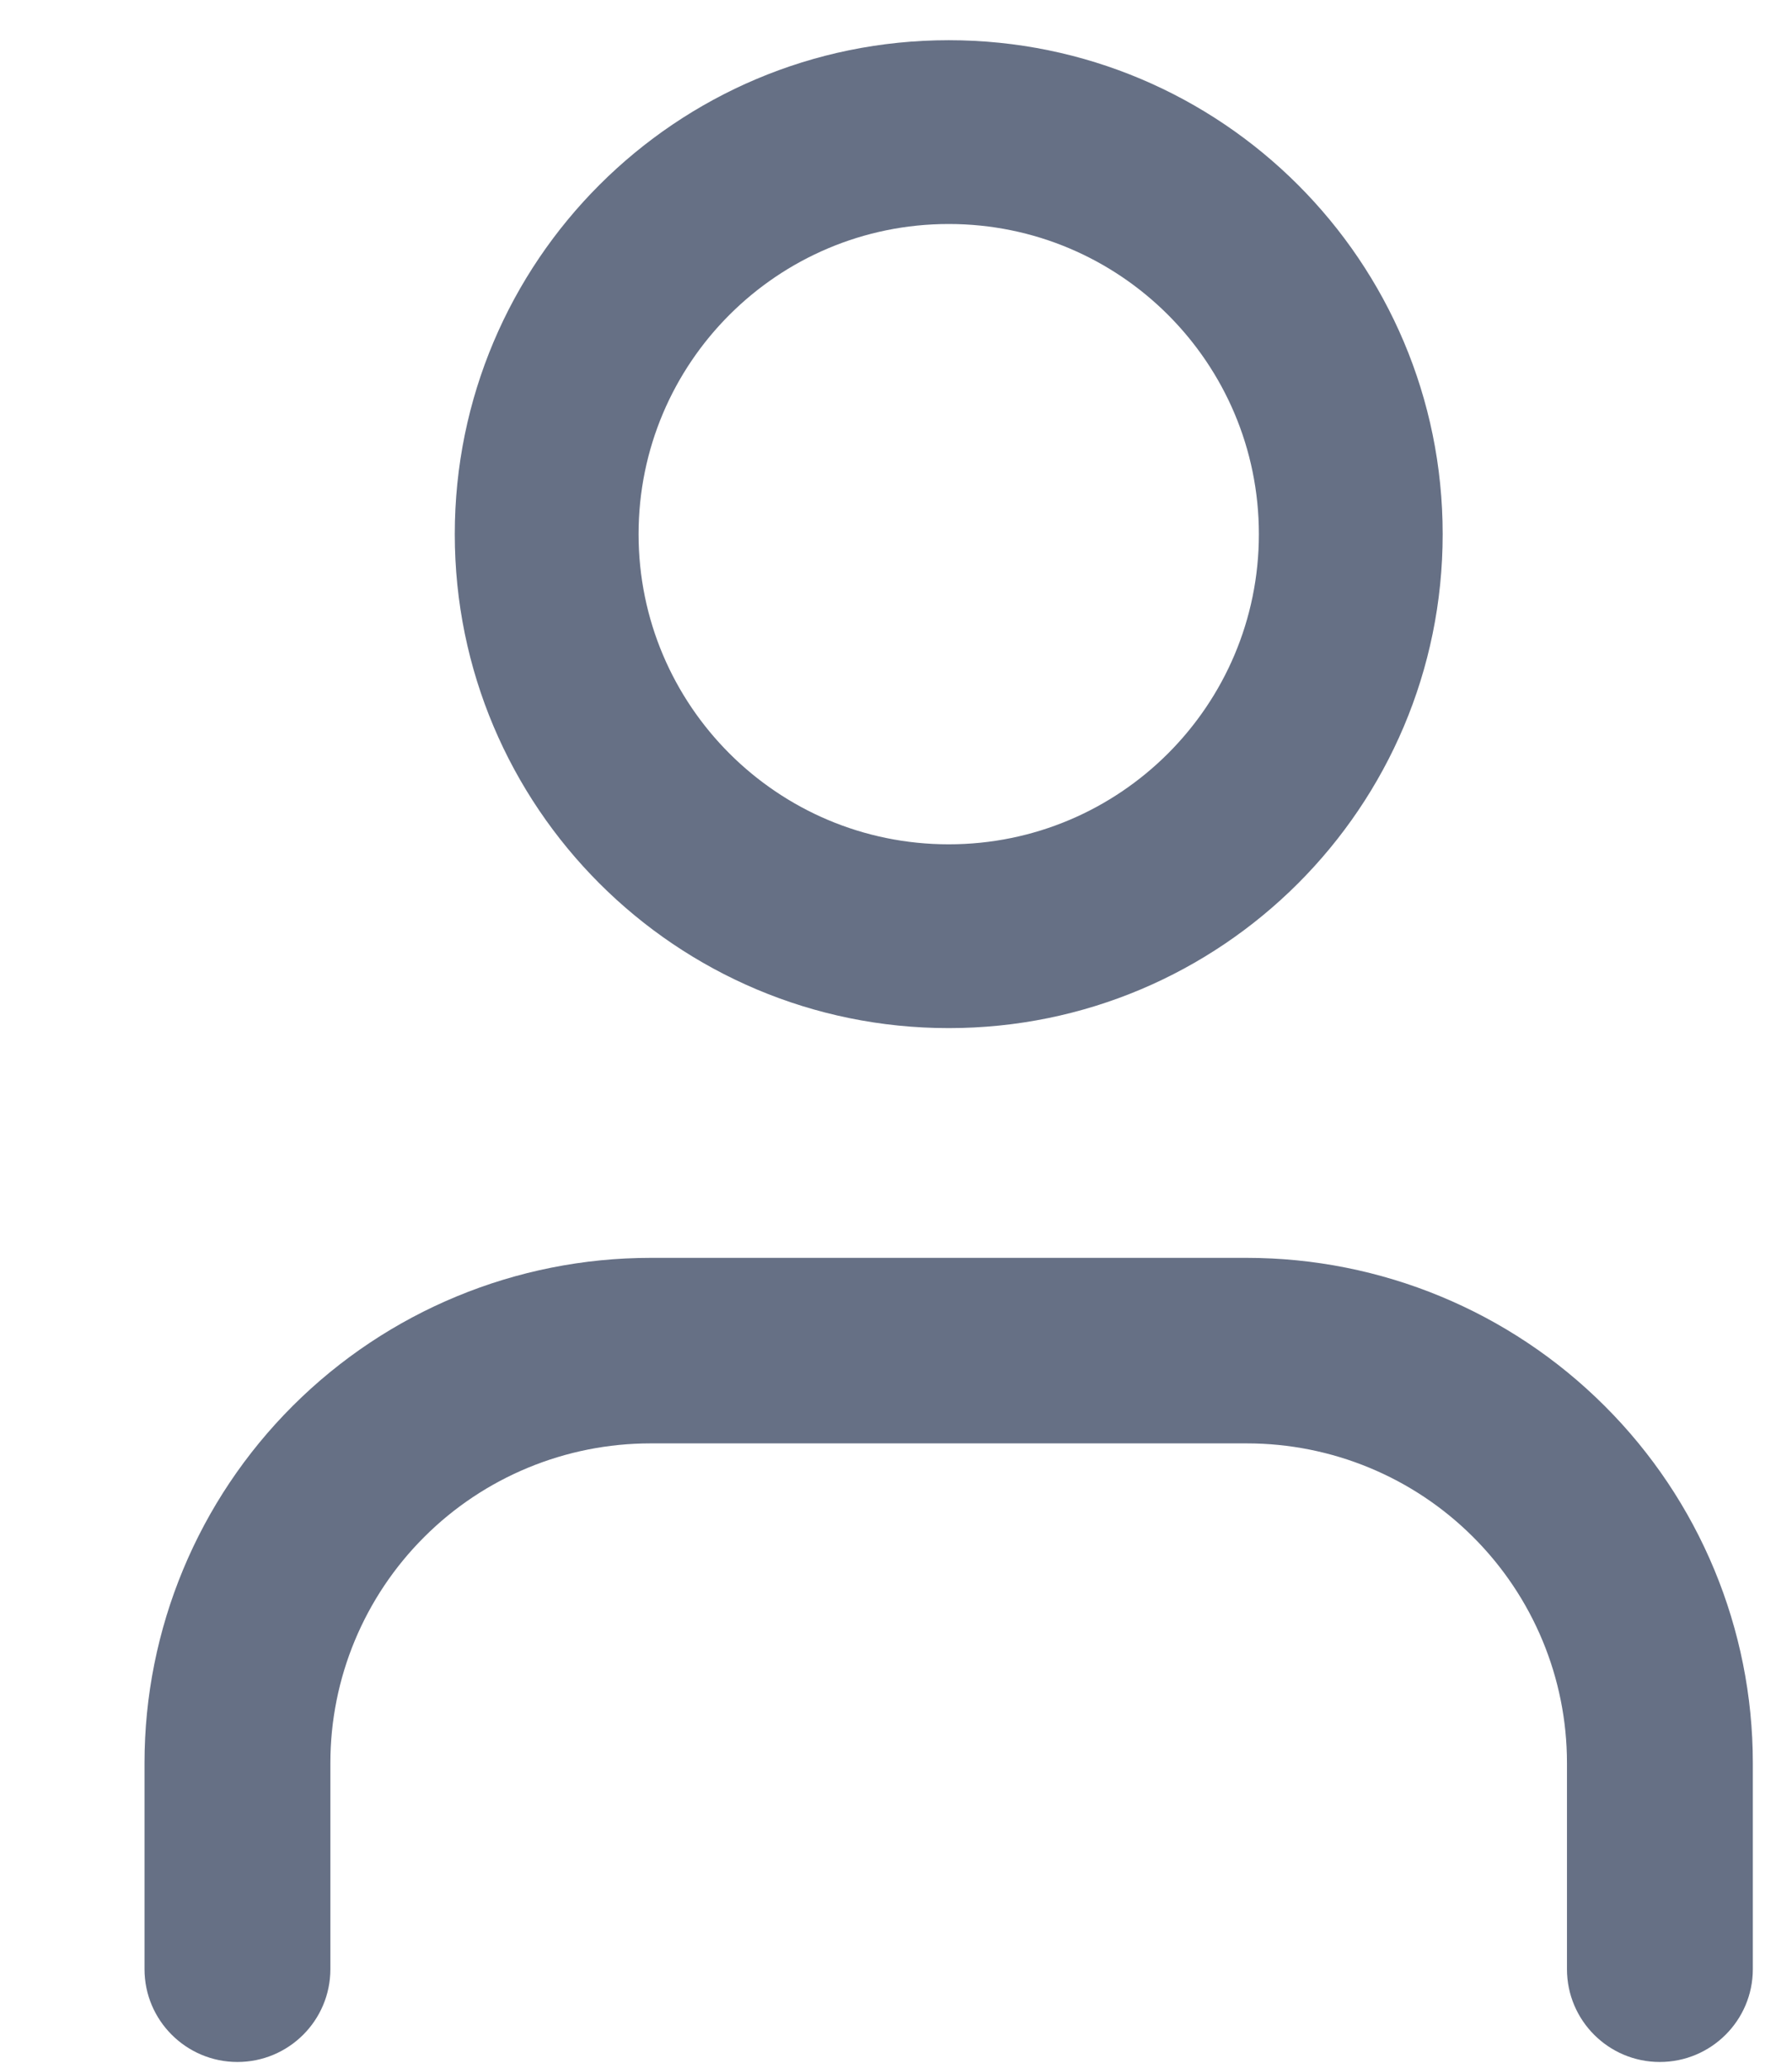 <svg width="13" height="15" viewBox="0 0 15 18" fill="none" xmlns="http://www.w3.org/2000/svg">
<g id="Group 39151">
<path id="Union" fill-rule="evenodd" clip-rule="evenodd" d="M5.259 4.65C5.259 3.159 6.468 1.95 7.959 1.95C9.45 1.95 10.659 3.159 10.659 4.65C10.659 6.141 9.45 7.35 7.959 7.35C6.468 7.35 5.259 6.141 5.259 4.65ZM7.959 0.35C5.584 0.35 3.659 2.275 3.659 4.65C3.659 7.025 5.584 8.95 7.959 8.95C10.334 8.95 12.259 7.025 12.259 4.65C12.259 2.275 10.334 0.35 7.959 0.35ZM5.363 10.95C4.195 10.95 3.075 11.413 2.249 12.238C1.423 13.062 0.958 14.181 0.958 15.347V17.142C0.958 17.588 1.321 17.95 1.767 17.95C2.214 17.95 2.576 17.588 2.576 17.142V15.347C2.576 14.609 2.87 13.902 3.393 13.38C3.915 12.858 4.624 12.565 5.363 12.565H10.554C11.293 12.565 12.002 12.858 12.524 13.38C13.047 13.902 13.341 14.609 13.341 15.347V17.142C13.341 17.588 13.703 17.95 14.149 17.95C14.596 17.95 14.959 17.588 14.959 17.142V15.347C14.959 14.181 14.495 13.062 13.668 12.238C12.842 11.413 11.722 10.95 10.554 10.95H5.363Z" fill="#667085"/>
</g>
</svg>
